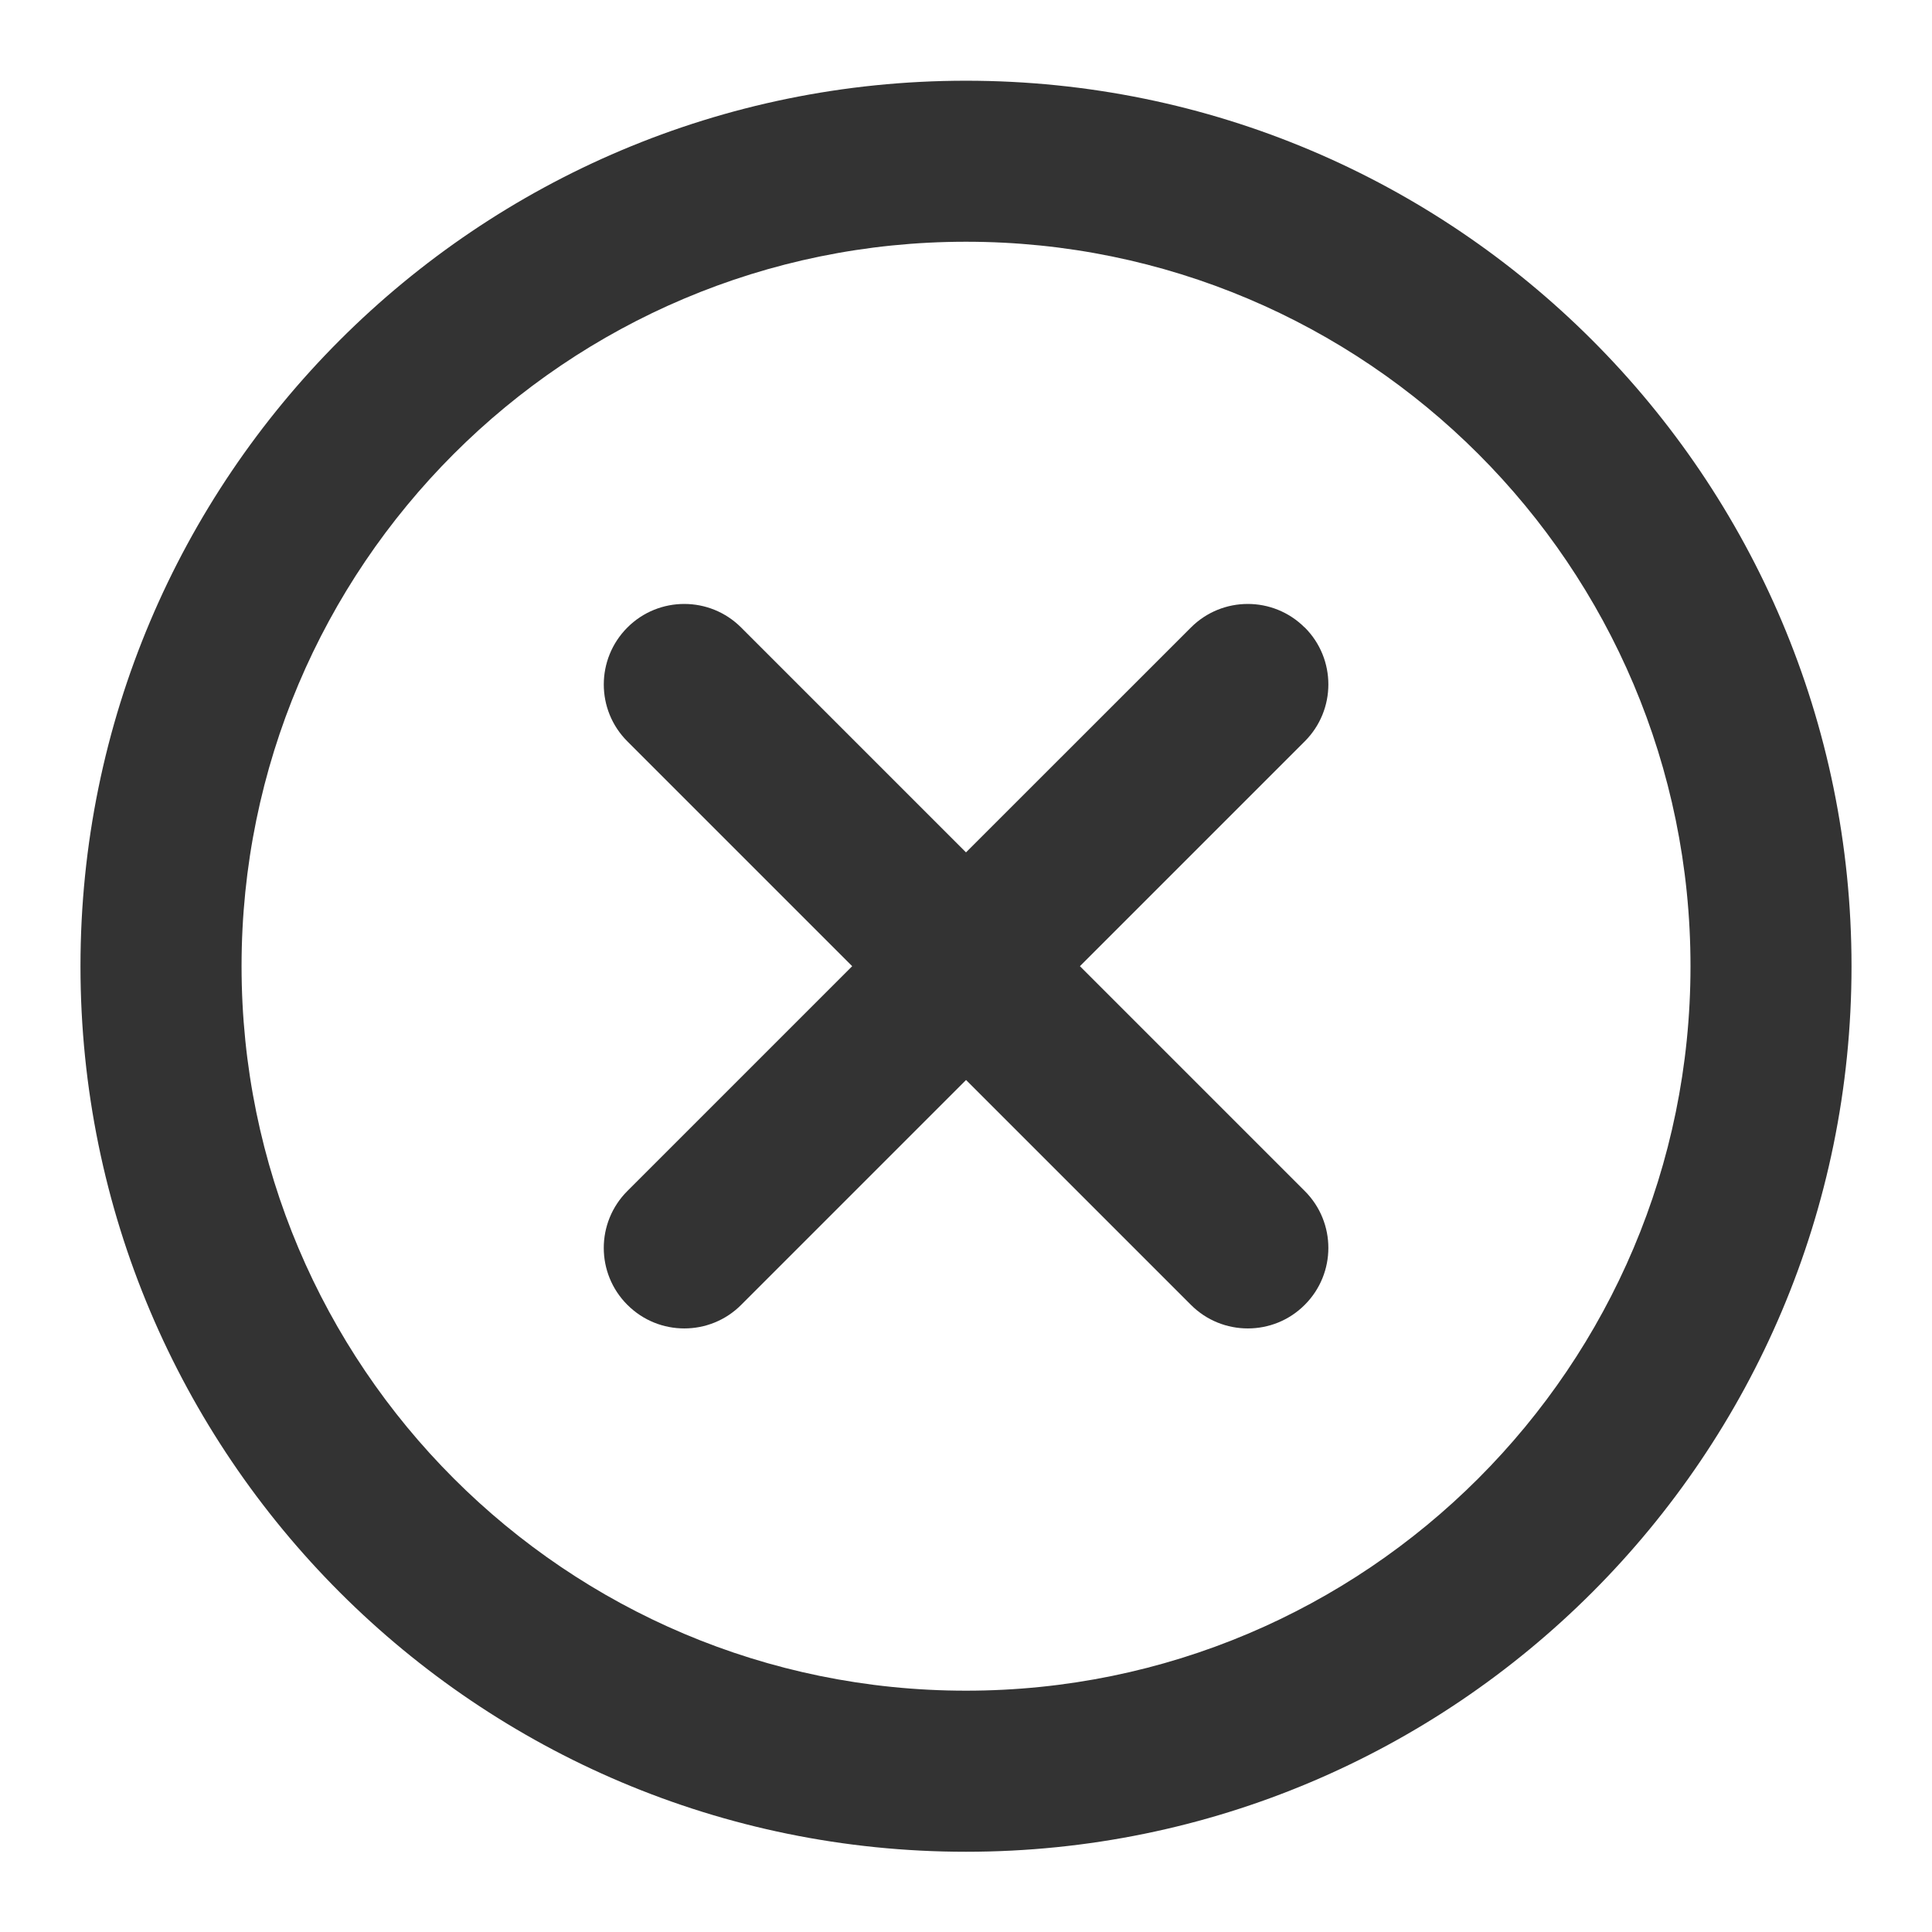 <?xml version="1.0" encoding="utf-8"?>
<!-- Generated by IcoMoon.io -->
<!DOCTYPE svg PUBLIC "-//W3C//DTD SVG 1.1//EN" "http://www.w3.org/Graphics/SVG/1.1/DTD/svg11.dtd">
<svg version="1.1" xmlns="http://www.w3.org/2000/svg" xmlns:xlink="http://www.w3.org/1999/xlink" width="32" height="32" viewBox="0 0 32 32">
<path fill="#333333" d="M16 1.337c-8.1 0-14.667 6.567-14.667 14.667s6.567 14.667 14.667 14.667 14.667-6.567 14.667-14.667-6.567-14.667-14.667-14.667zM16 28.003c-6.627 0-11.999-5.373-11.999-12s5.373-11.999 11.999-11.999 12 5.372 12 11.999c0 6.627-5.373 12-12 12z"></path>
<path fill="#333333" d="M21.61 10.394c-0.521-0.521-1.365-0.521-1.885 0l-3.725 3.724-3.724-3.724c-0.52-0.521-1.365-0.521-1.885 0s-0.521 1.365 0 1.885l3.724 3.724-3.724 3.724c-0.521 0.521-0.521 1.365 0 1.885 0.261 0.261 0.601 0.391 0.943 0.391s0.683-0.13 0.943-0.391l3.724-3.724 3.724 3.724c0.26 0.261 0.601 0.391 0.943 0.391s0.683-0.13 0.943-0.391c0.521-0.521 0.521-1.365 0-1.885l-3.724-3.724 3.724-3.724c0.521-0.521 0.521-1.365 0.001-1.885z"></path>
</svg>

